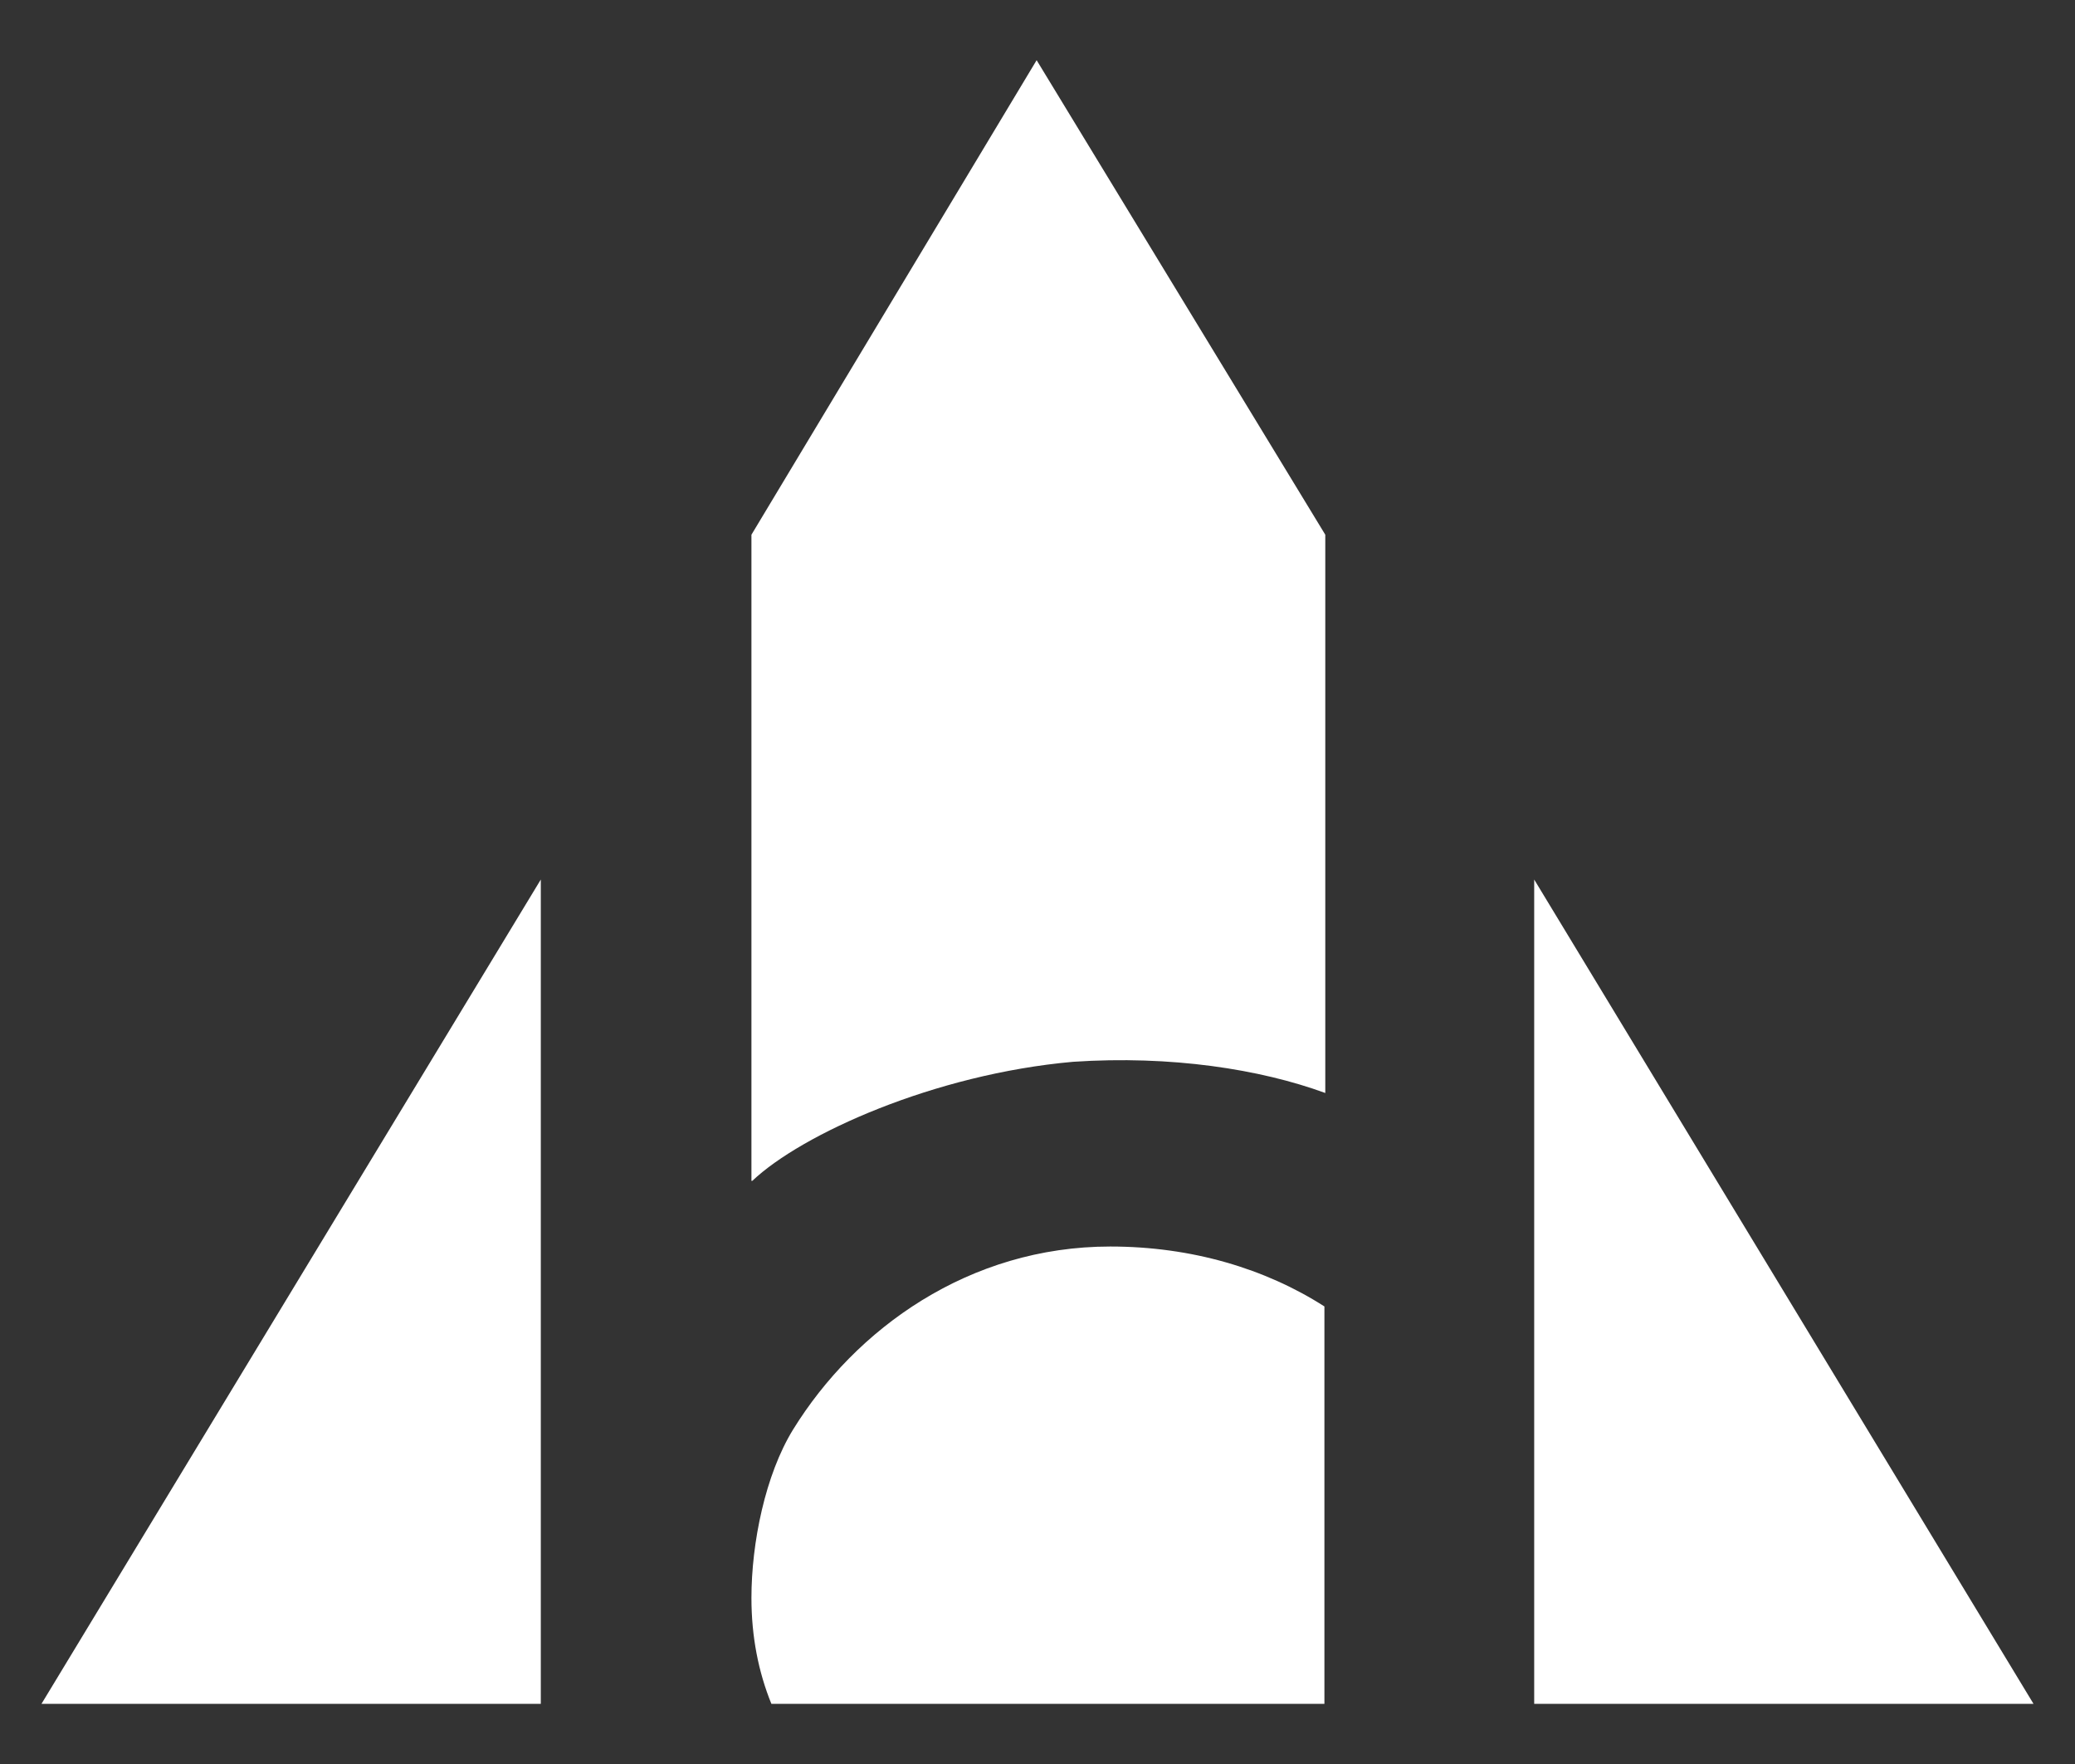 <?xml version="1.0" encoding="UTF-8" standalone="no"?><!DOCTYPE svg PUBLIC "-//W3C//DTD SVG 1.1//EN" "http://www.w3.org/Graphics/SVG/1.1/DTD/svg11.dtd"><svg width="100%" height="100%" viewBox="0 0 400 340" version="1.1" xmlns="http://www.w3.org/2000/svg" xmlns:xlink="http://www.w3.org/1999/xlink" xml:space="preserve" xmlns:serif="http://www.serif.com/" style="fill-rule:evenodd;clip-rule:evenodd;stroke-linejoin:round;stroke-miterlimit:2;"><rect x="0" y="0" width="400" height="340" fill="#333333" stroke="none"/><rect id="Plan-de-travail1" serif:id="Plan de travail1" x="0" y="0" width="400" height="340" style="fill:none;"/><g><path d="M104.251,169.525l-0,158.875l-96.251,0l96.251,-158.875Z" style="fill:#fff;fill-rule:nonzero;"/><path d="M295.749,169.525l-0,158.875l96.251,0l-96.251,-158.875Z" style="fill:#fff;fill-rule:nonzero;"/><path d="M206.85,204.655c18.883,-1.266 36.094,1.424 48.627,6.013l0,-107.604l-55.645,-91.464l-54.977,91.464l0,124.536l0.167,0c9.525,-9.02 35.092,-20.571 61.828,-22.945Z" style="fill:#fff;fill-rule:nonzero;"/><path d="M255.31,251.811c-11.363,-7.279 -25.567,-11.552 -41.274,-11.552c-27.238,0 -49.128,15.825 -61.16,35.288c-5.347,8.704 -8.021,21.838 -8.021,32.44c0,7.437 1.337,14.242 3.844,20.413l106.611,-0l0,-76.589Z" style="fill:#fff;fill-rule:nonzero;"/></g></svg>